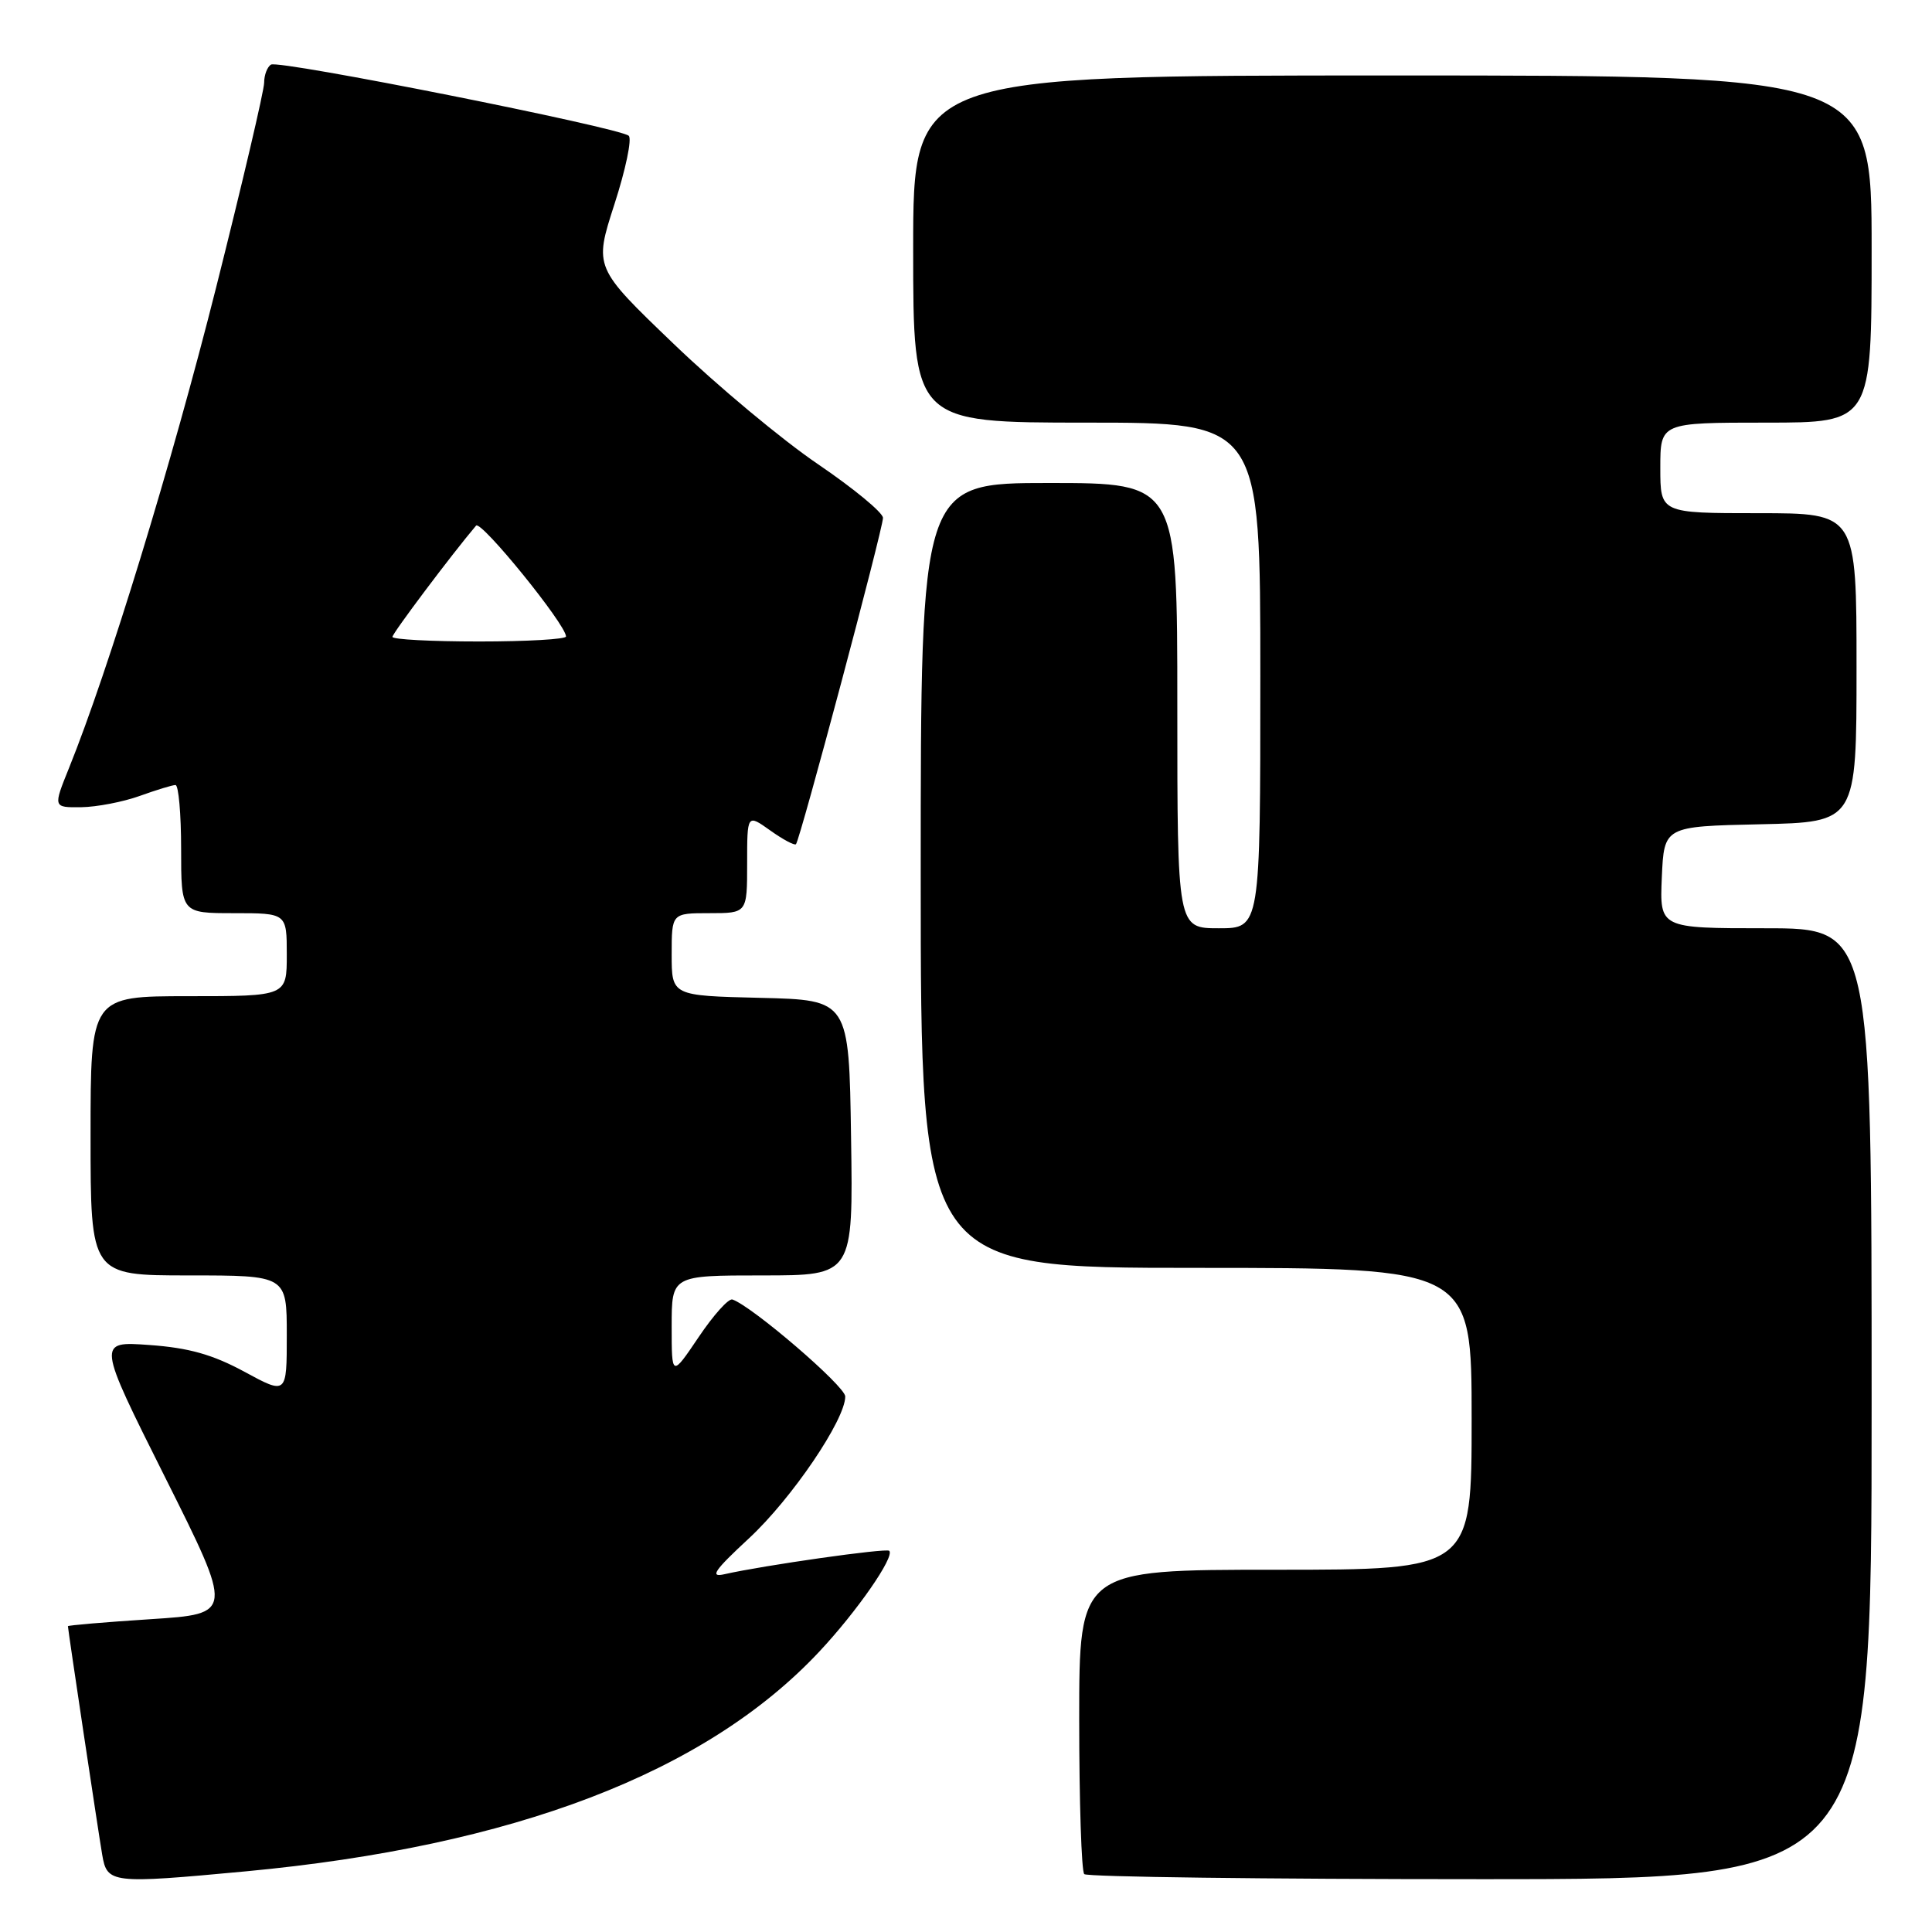 <?xml version="1.0" encoding="UTF-8" standalone="no"?>
<!DOCTYPE svg PUBLIC "-//W3C//DTD SVG 1.1//EN" "http://www.w3.org/Graphics/SVG/1.1/DTD/svg11.dtd" >
<svg xmlns="http://www.w3.org/2000/svg" xmlns:xlink="http://www.w3.org/1999/xlink" version="1.1" viewBox="0 0 256 256">
 <g >
 <path fill="currentColor"
d=" M 32.50 247.97 C 68.07 244.64 93.50 234.91 108.54 218.87 C 113.55 213.53 118.59 206.26 117.83 205.49 C 117.44 205.10 101.16 207.42 96.00 208.59 C 93.99 209.05 94.63 208.11 99.25 203.83 C 104.91 198.58 112.00 188.13 112.00 185.04 C 112.00 183.68 99.66 173.08 97.05 172.19 C 96.54 172.02 94.53 174.26 92.57 177.18 C 89.00 182.47 89.00 182.47 89.00 175.74 C 89.00 169.00 89.00 169.00 101.02 169.00 C 113.05 169.00 113.05 169.00 112.77 150.75 C 112.50 132.50 112.50 132.50 100.75 132.22 C 89.00 131.94 89.00 131.94 89.00 126.47 C 89.00 121.00 89.00 121.00 94.00 121.00 C 99.00 121.00 99.00 121.00 99.00 114.43 C 99.00 107.86 99.00 107.86 102.06 110.04 C 103.74 111.24 105.28 112.06 105.47 111.86 C 106.00 111.32 117.00 70.08 117.00 68.62 C 117.00 67.93 113.13 64.73 108.39 61.51 C 103.66 58.30 95.04 51.12 89.25 45.55 C 78.71 35.44 78.71 35.44 81.41 27.08 C 82.90 22.48 83.76 18.39 83.31 17.99 C 82.08 16.90 36.96 7.91 35.91 8.56 C 35.41 8.86 35.00 9.95 35.00 10.96 C 35.00 11.98 32.13 24.22 28.62 38.16 C 22.75 61.45 14.37 88.82 9.15 101.75 C 7.03 107.00 7.03 107.00 10.76 106.96 C 12.82 106.93 16.30 106.26 18.50 105.47 C 20.70 104.68 22.84 104.02 23.25 104.02 C 23.66 104.01 24.00 107.83 24.00 112.50 C 24.00 121.00 24.00 121.00 31.00 121.00 C 38.00 121.00 38.00 121.00 38.00 126.50 C 38.00 132.00 38.00 132.00 25.00 132.00 C 12.00 132.00 12.00 132.00 12.00 150.50 C 12.00 169.00 12.00 169.00 25.00 169.00 C 38.00 169.00 38.00 169.00 38.00 176.90 C 38.00 184.81 38.00 184.81 32.38 181.76 C 28.17 179.48 25.00 178.59 19.80 178.22 C 12.85 177.72 12.85 177.72 21.89 195.78 C 30.93 213.84 30.93 213.84 19.96 214.55 C 13.93 214.94 9.00 215.36 9.00 215.48 C 9.00 215.91 12.99 242.49 13.54 245.75 C 14.19 249.57 14.70 249.63 32.50 247.97 Z  M 248.00 186.00 C 248.00 123.00 248.00 123.00 233.95 123.00 C 219.91 123.00 219.91 123.00 220.20 116.25 C 220.50 109.50 220.50 109.50 233.25 109.22 C 246.00 108.94 246.00 108.94 246.00 88.47 C 246.00 68.00 246.00 68.00 233.00 68.00 C 220.00 68.00 220.00 68.00 220.00 62.00 C 220.00 56.00 220.00 56.00 234.00 56.00 C 248.00 56.00 248.00 56.00 248.00 33.00 C 248.00 10.00 248.00 10.00 184.50 10.00 C 121.00 10.00 121.00 10.00 121.00 33.00 C 121.00 56.00 121.00 56.00 144.00 56.00 C 167.00 56.00 167.00 56.00 167.00 89.50 C 167.00 123.00 167.00 123.00 161.50 123.00 C 156.00 123.00 156.00 123.00 156.00 93.50 C 156.00 64.00 156.00 64.00 139.00 64.00 C 122.00 64.00 122.00 64.00 122.00 116.00 C 122.00 168.00 122.00 168.00 158.50 168.00 C 195.00 168.00 195.00 168.00 195.00 188.00 C 195.00 208.00 195.00 208.00 169.00 208.00 C 143.00 208.00 143.00 208.00 143.00 227.83 C 143.00 238.74 143.30 247.97 143.67 248.33 C 144.03 248.70 167.66 249.00 196.17 249.00 C 248.00 249.00 248.00 249.00 248.00 186.00 Z  M 52.00 84.39 C 52.00 83.91 59.87 73.44 63.08 69.65 C 63.73 68.88 75.00 82.77 75.00 84.34 C 75.00 84.70 69.83 85.00 63.50 85.00 C 57.17 85.00 52.00 84.73 52.00 84.39 Z "/>
</g>
</svg>